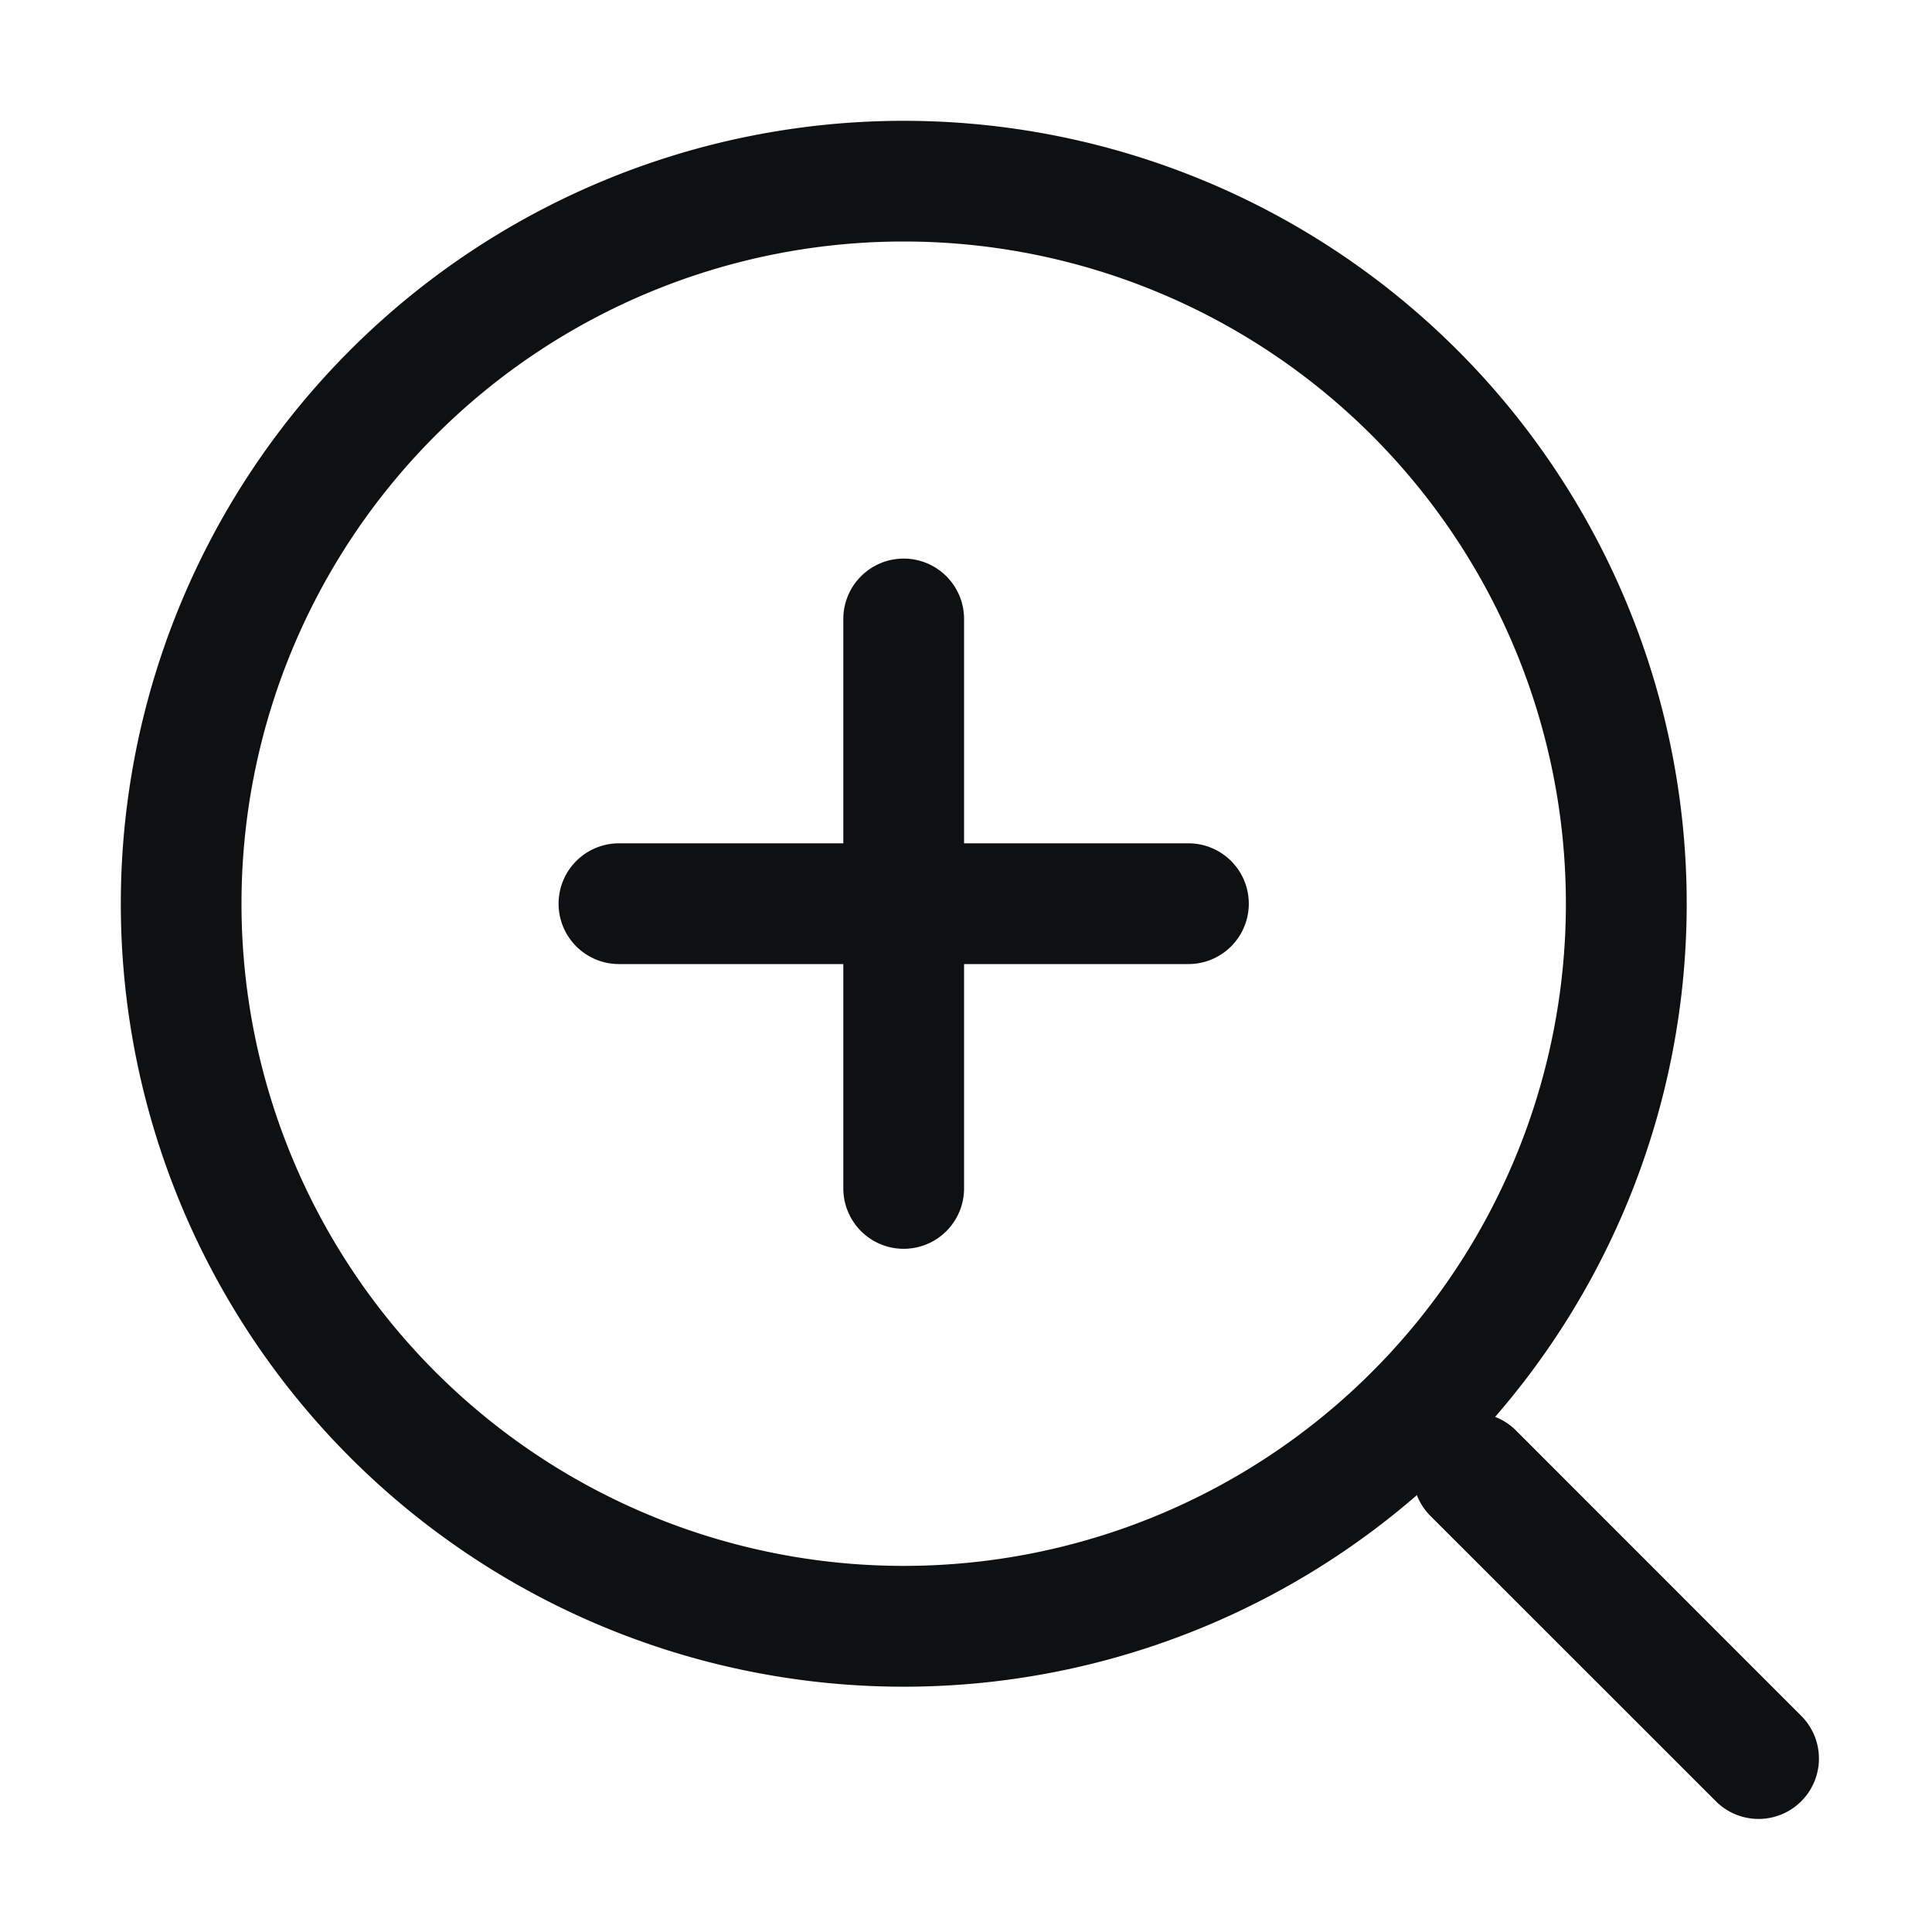 <svg xmlns="http://www.w3.org/2000/svg" fill="none" viewBox="0 0 16 16"><path fill="#0E1011" d="M7.484 4.626a.5.5 0 0 1 .5.5v1.858h1.858a.5.5 0 0 1 0 1H7.984v1.858a.5.5 0 0 1-1 0V7.984H5.126a.5.5 0 1 1 0-1h1.858V5.126a.5.5 0 0 1 .5-.5"/><path fill="#0E1011" fill-rule="evenodd" d="M12.382 11.734a6.484 6.484 0 1 0-.648.648.5.5 0 0 0 .112.172l2.358 2.357a.5.5 0 1 0 .707-.707l-2.357-2.358a.5.5 0 0 0-.172-.112m-4.898 1.234A5.484 5.484 0 1 0 7.484 2a5.484 5.484 0 0 0 0 10.968" clip-rule="evenodd"/></svg>